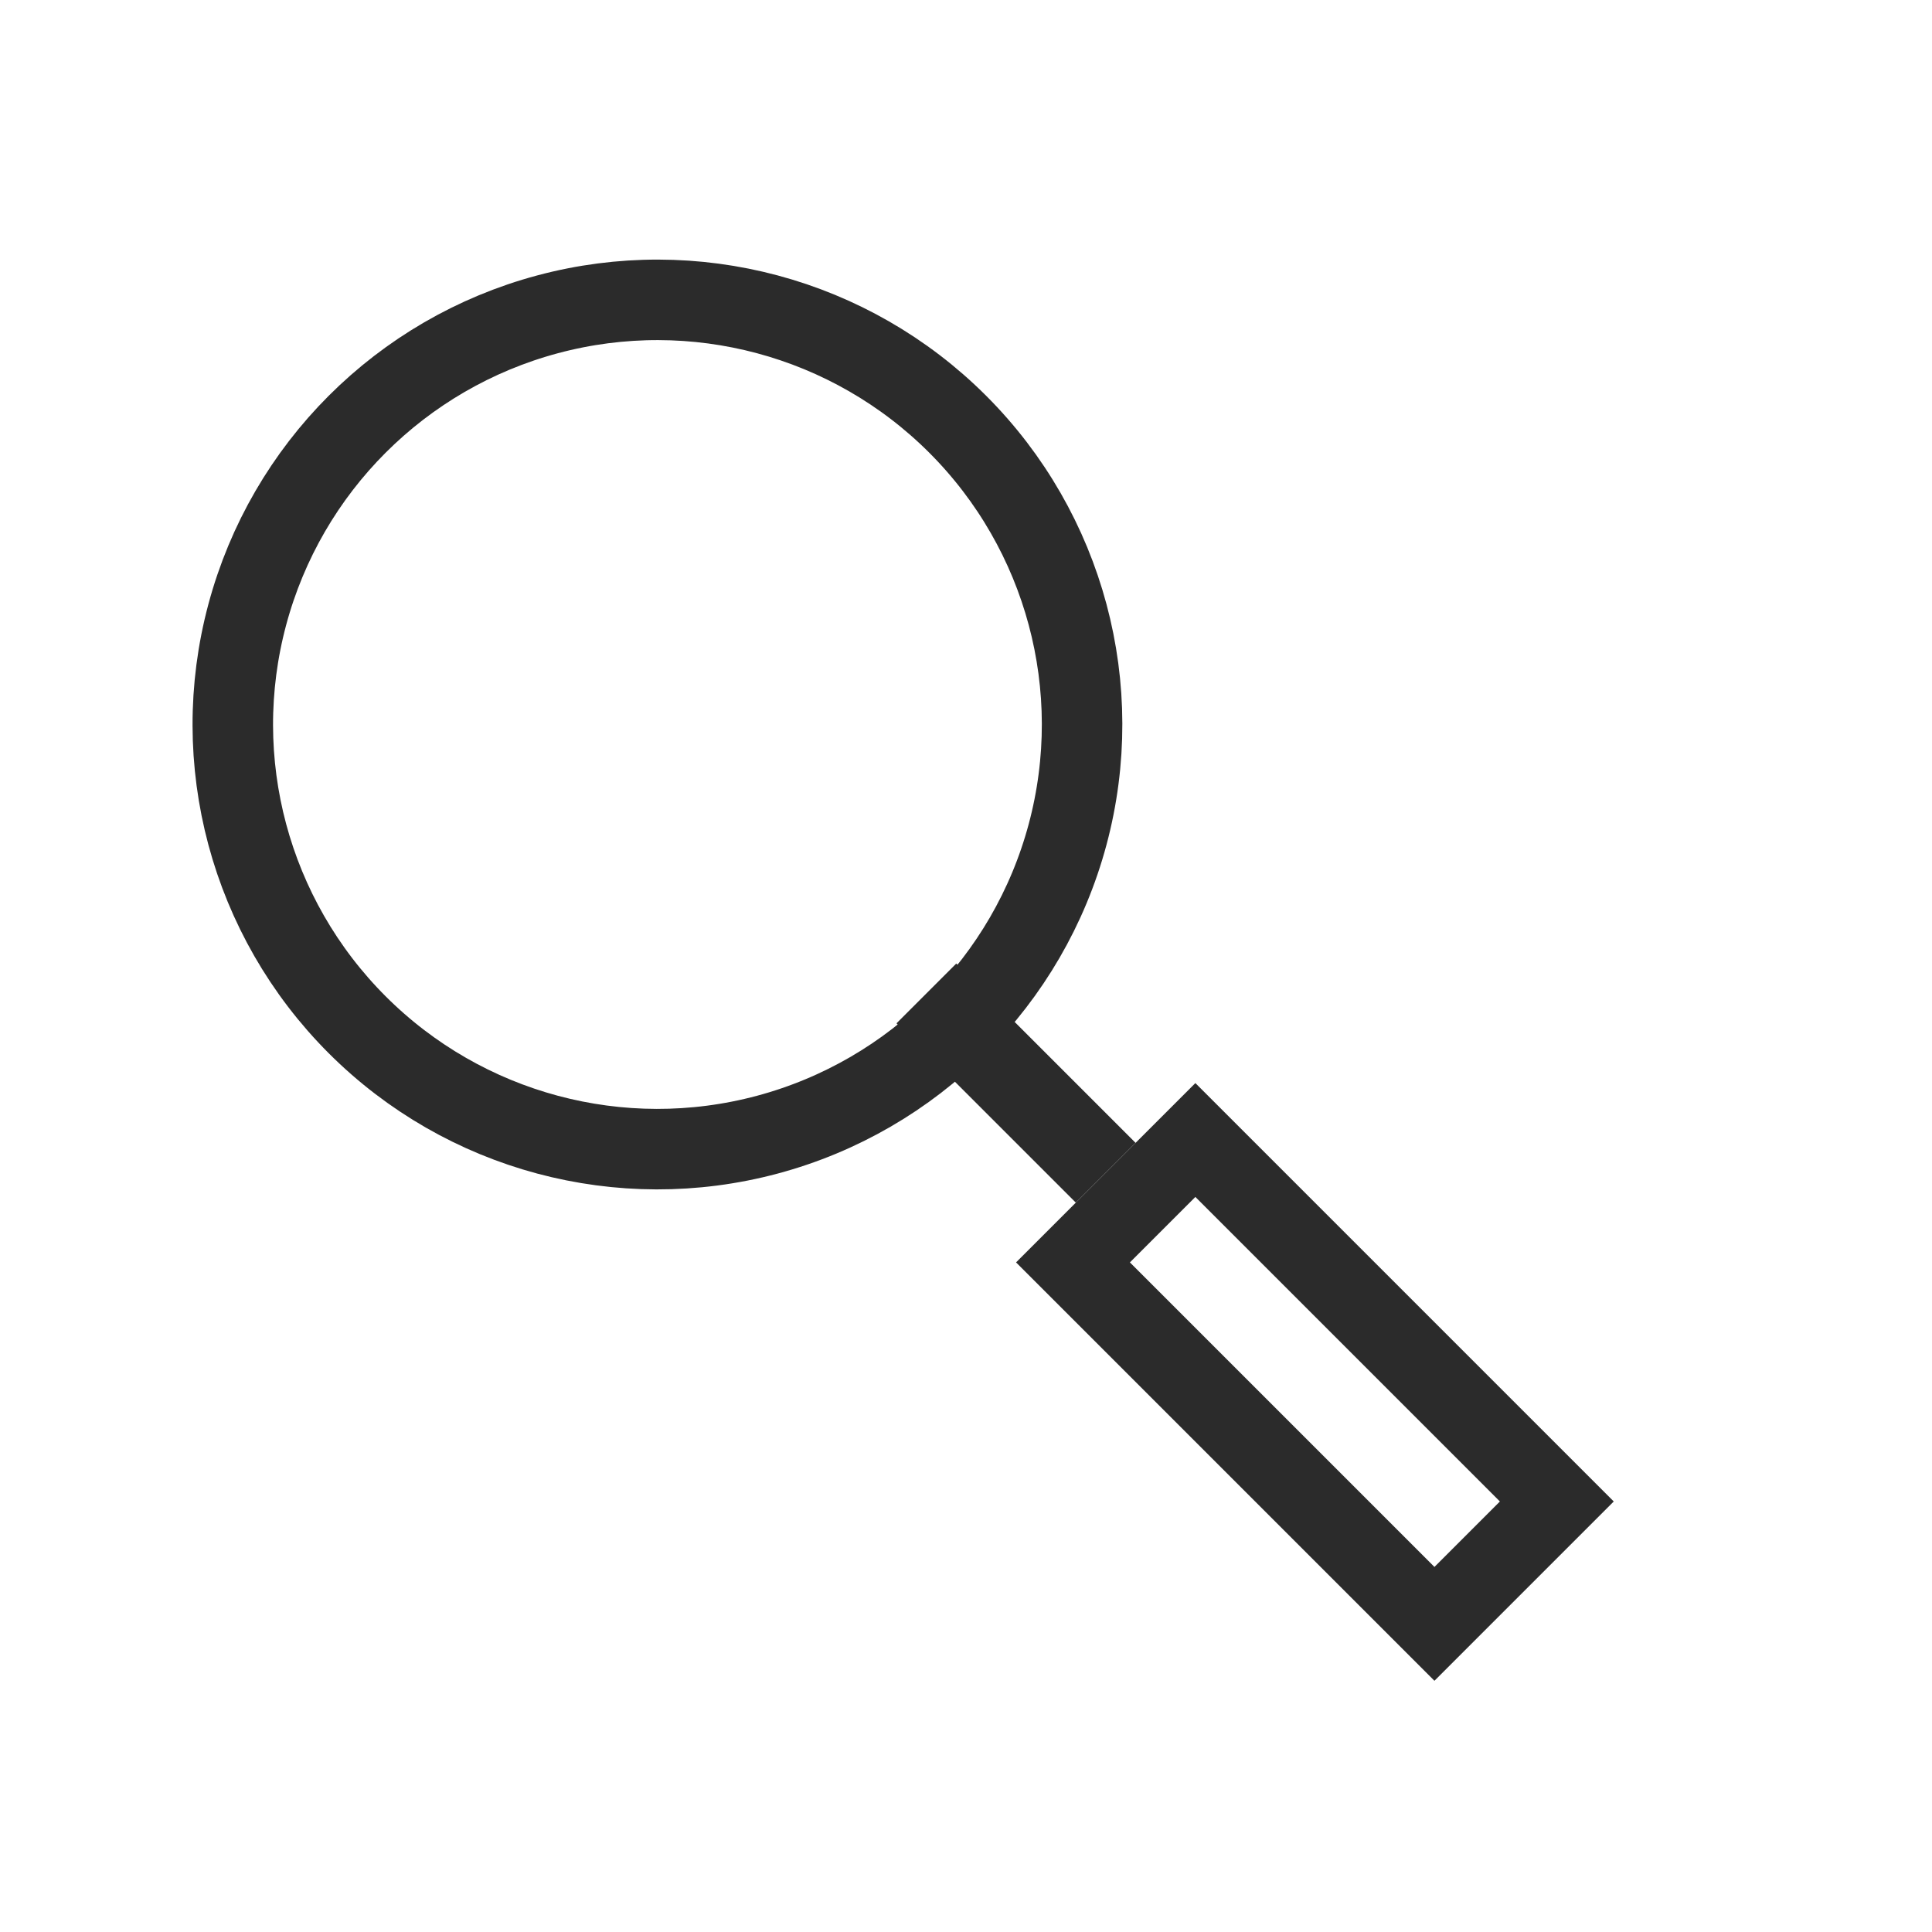 <svg width="24" height="24" viewBox="0 0 24 24" fill="none" xmlns="http://www.w3.org/2000/svg">
<rect x="13.329" y="15.682" width="2.15" height="6.35" transform="rotate(-45 13.329 15.682)" stroke="#2B2B2B"/>
<rect x="11.508" y="12.712" width="0.525" height="2.625" transform="rotate(-45 11.508 12.712)" stroke="#2B2B2B" stroke-width="0.525"/>
<circle cx="8.167" cy="9" r="5.275" transform="rotate(-45 8.167 9)" stroke="#2B2B2B"/>
</svg>
